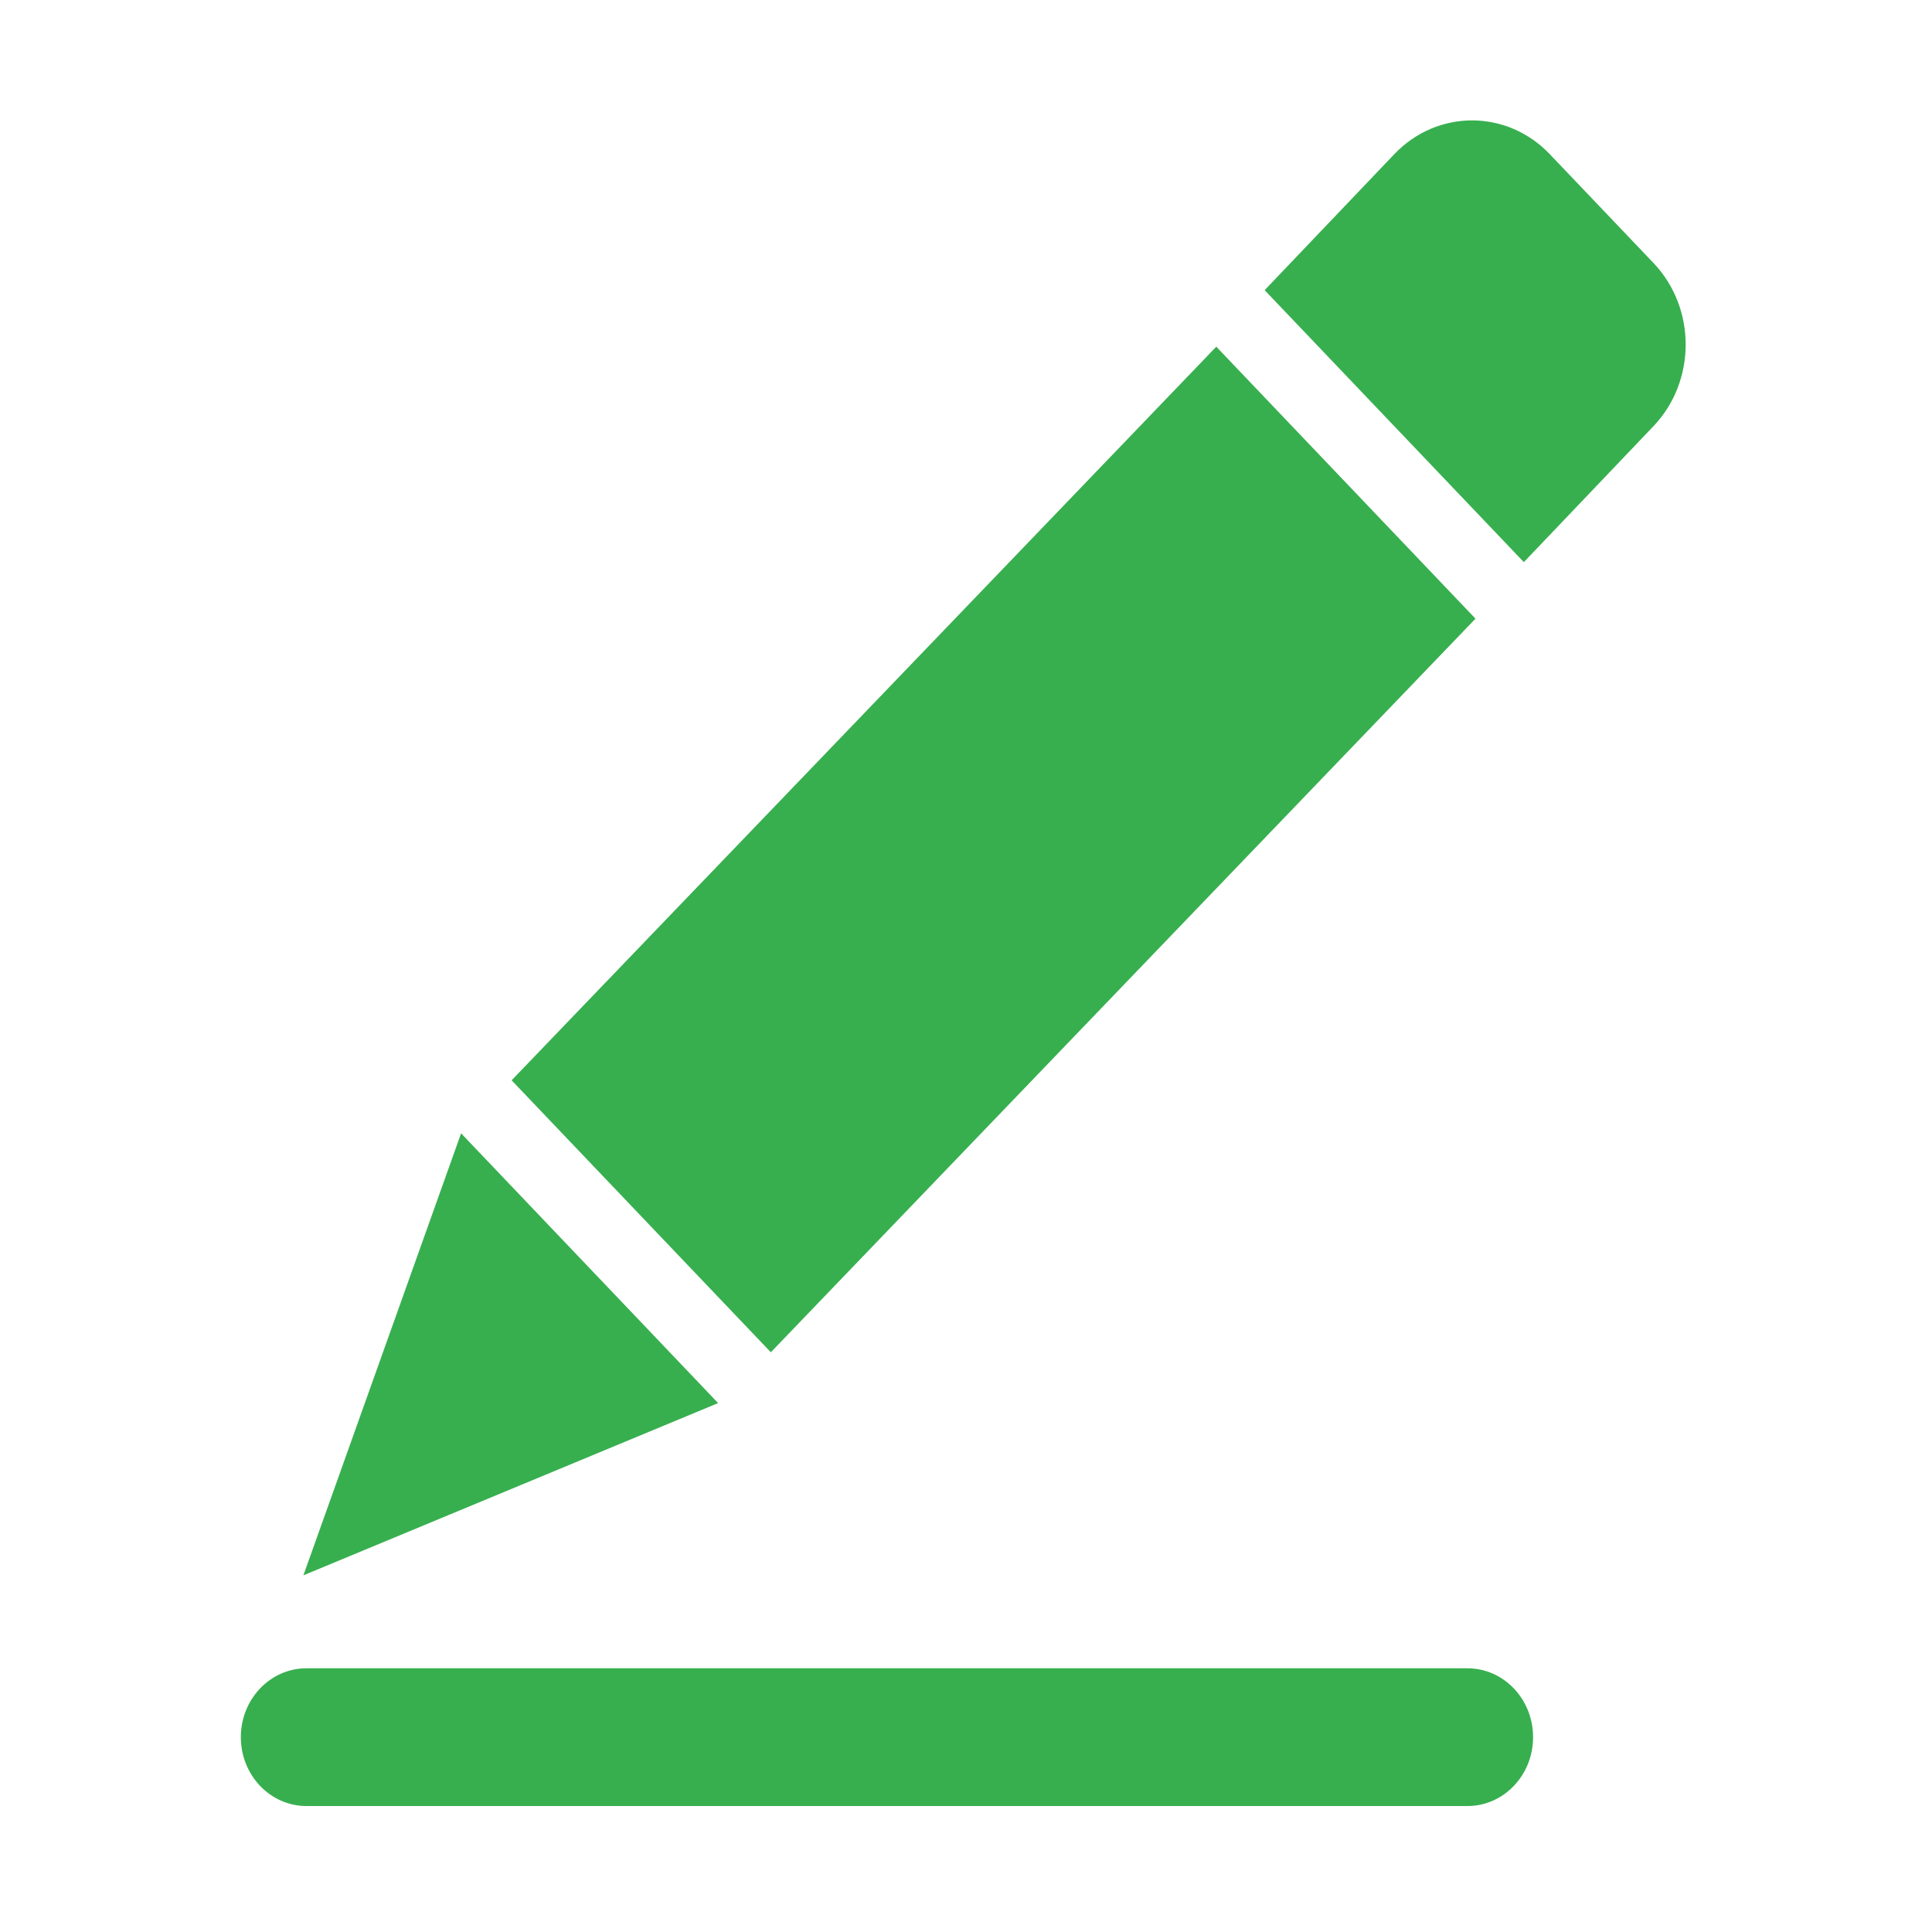 <?xml version="1.0" standalone="no"?><!DOCTYPE svg PUBLIC "-//W3C//DTD SVG 1.1//EN" "http://www.w3.org/Graphics/SVG/1.1/DTD/svg11.dtd"><svg t="1562921296088" class="icon" viewBox="0 0 1024 1024" version="1.1" xmlns="http://www.w3.org/2000/svg" p-id="1539" width="200" height="200" xmlns:xlink="http://www.w3.org/1999/xlink"><defs><style type="text/css"></style></defs><path d="M777.763 884.227c19.231 0 34.801 16.341 34.801 36.519 0 20.148-15.569 36.489-34.801 36.489L162.427 957.234c-19.206 0-34.776-16.341-34.776-36.489 0-20.179 15.575-36.519 34.776-36.519L777.763 884.227 777.763 884.227zM160.801 834.962l83.589-234.282 136.233 142.985L160.801 834.962 160.801 834.962zM408.558 716.734 271.168 572.577 644.655 183.745l137.385 144.156L408.558 716.734 408.558 716.734zM807.671 297.946 670.286 153.79l68.721-72.077c22.771-23.865 59.637-23.865 82.407 0l54.949 57.654c22.771 23.893 22.771 62.639 0 86.532L807.671 297.946 807.671 297.946z" p-id="1540" fill="#37af4f"></path></svg>